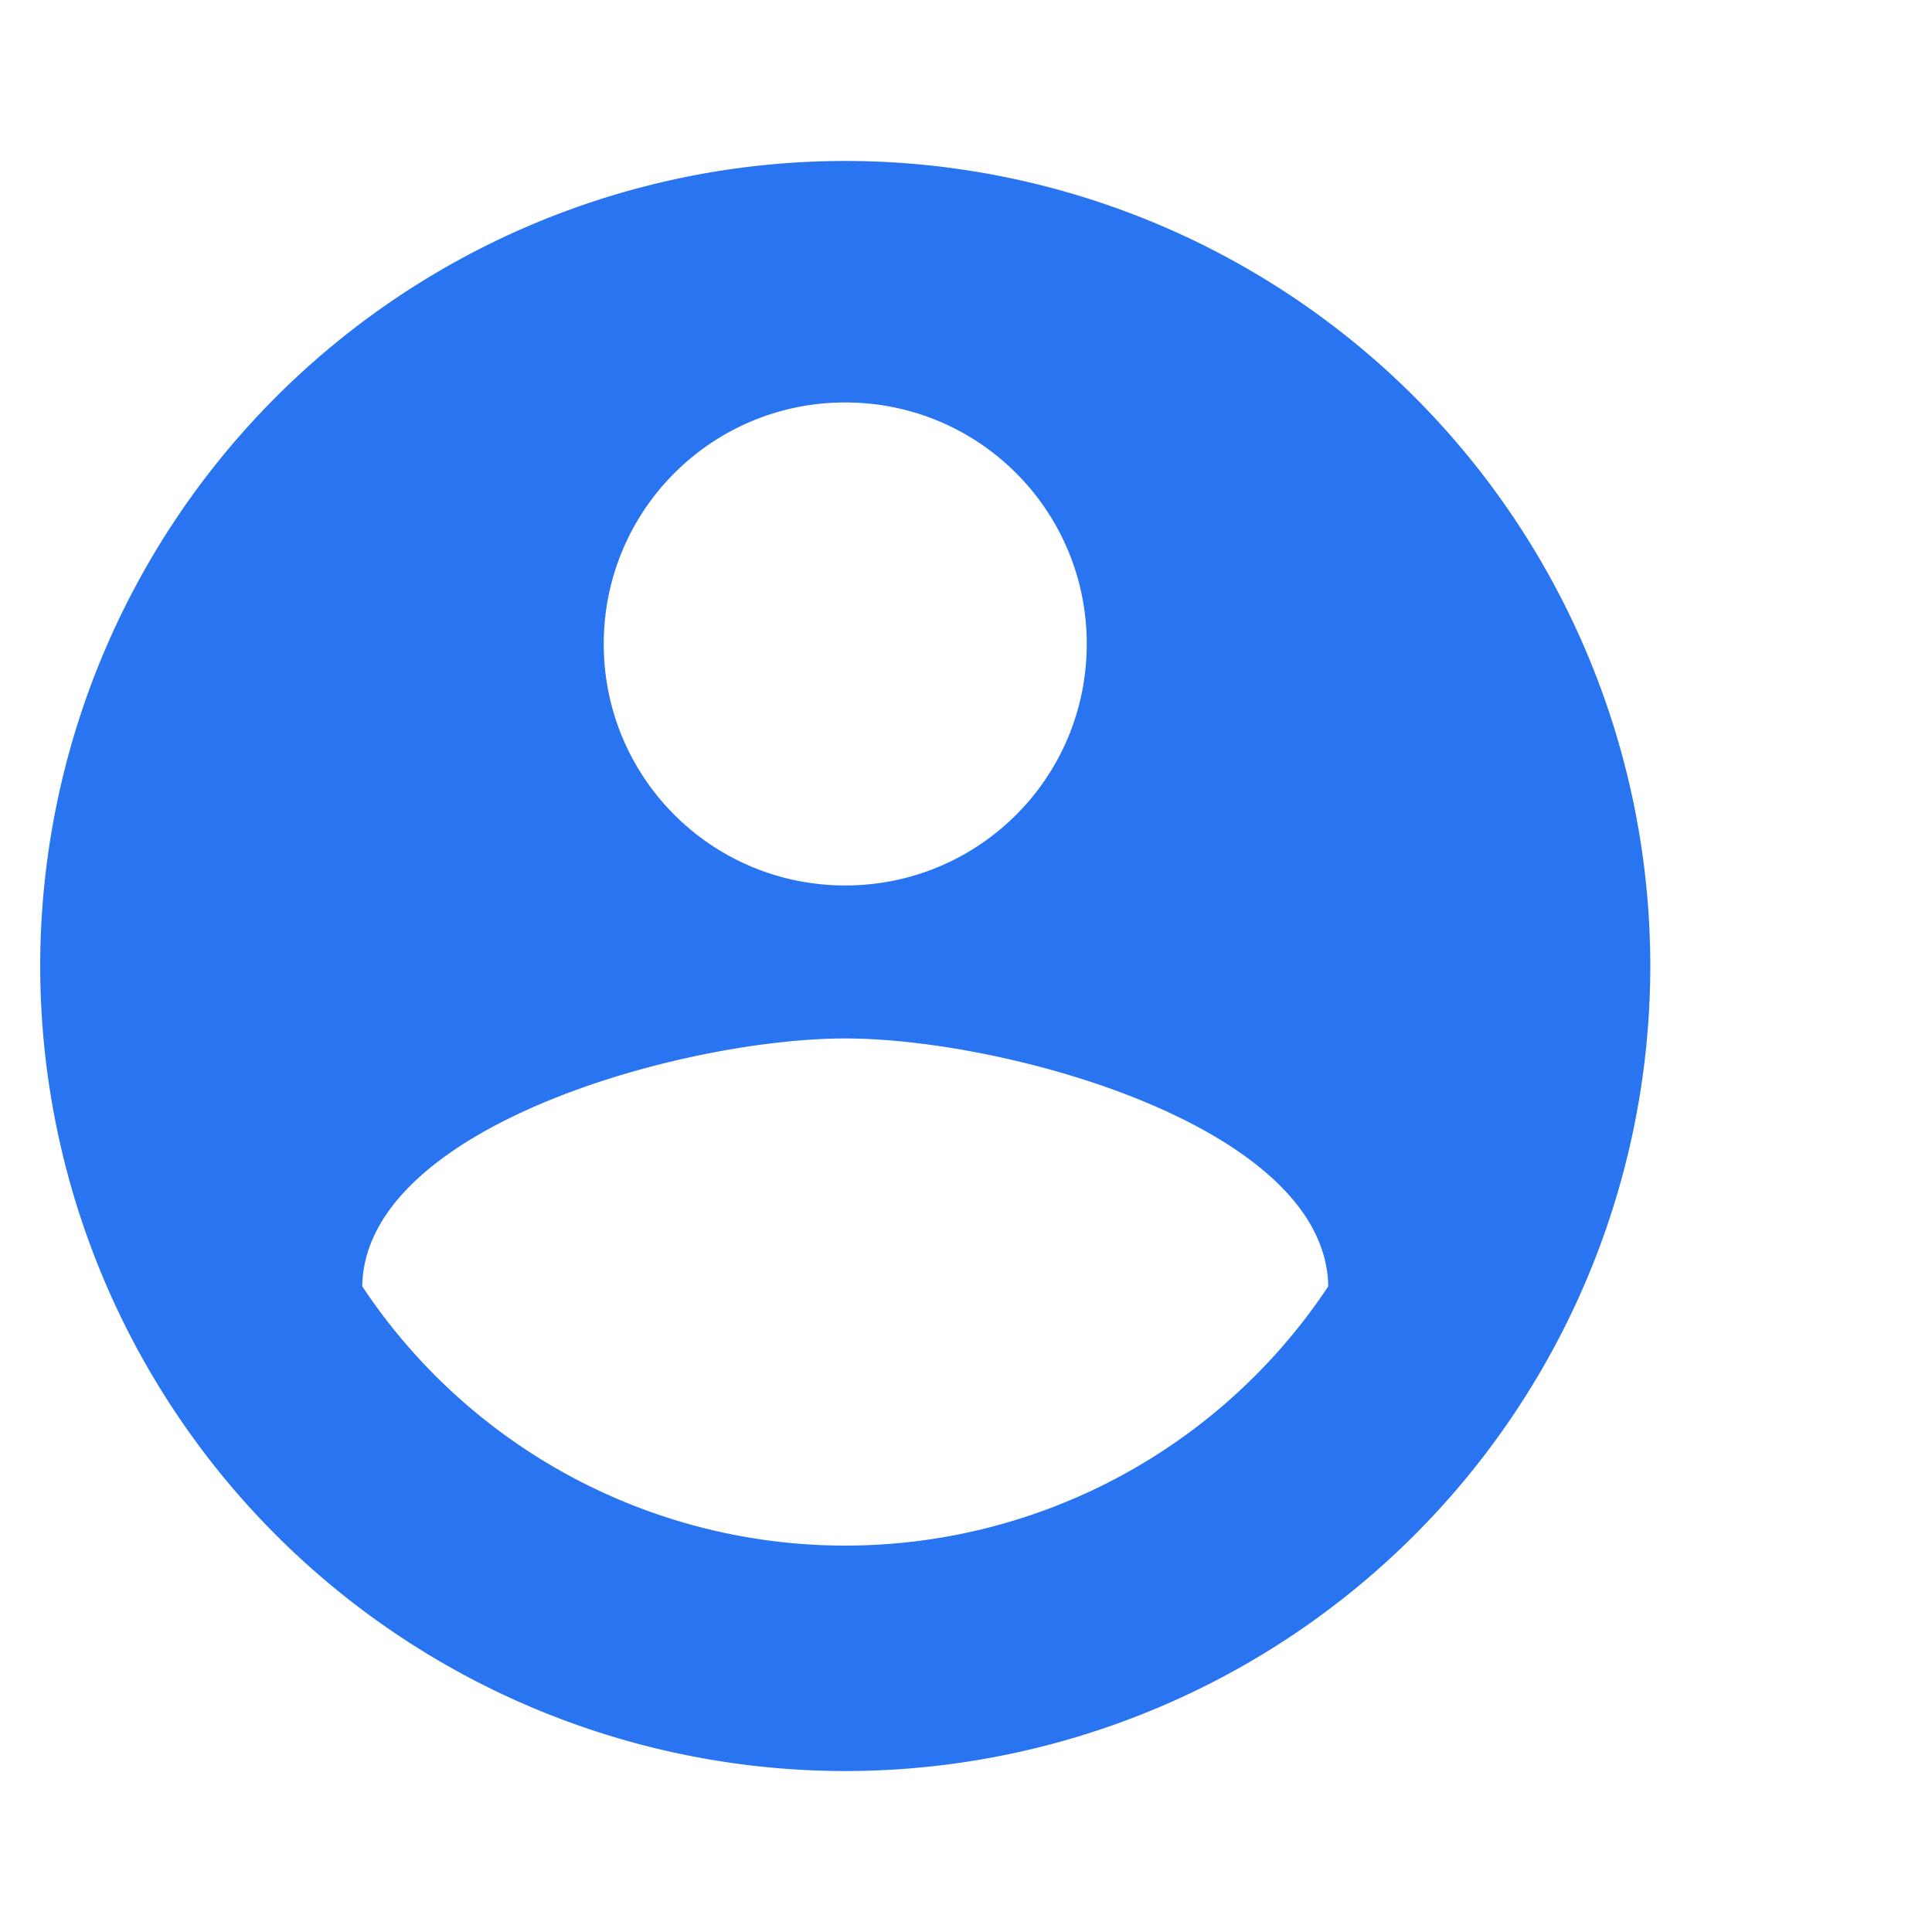 <svg xmlns="http://www.w3.org/2000/svg" width="16" height="16" class="" viewBox="0 0 16 14"><path fill="#2874F1" fill-rule="nonzero" d="M7 .333A6.67 6.67 0 0 0 .333 7 6.67 6.67 0 0 0 7 13.667 6.67 6.67 0 0 0 13.667 7 6.67 6.67 0 0 0 7 .333zm0 2c1.107 0 2 .894 2 2 0 1.107-.893 2-2 2s-2-.893-2-2c0-1.106.893-2 2-2zM7 11.8a4.8 4.8 0 0 1-4-2.147C3.02 8.327 5.667 7.6 7 7.6c1.327 0 3.98.727 4 2.053A4.8 4.8 0 0 1 7 11.8z"></path></svg>